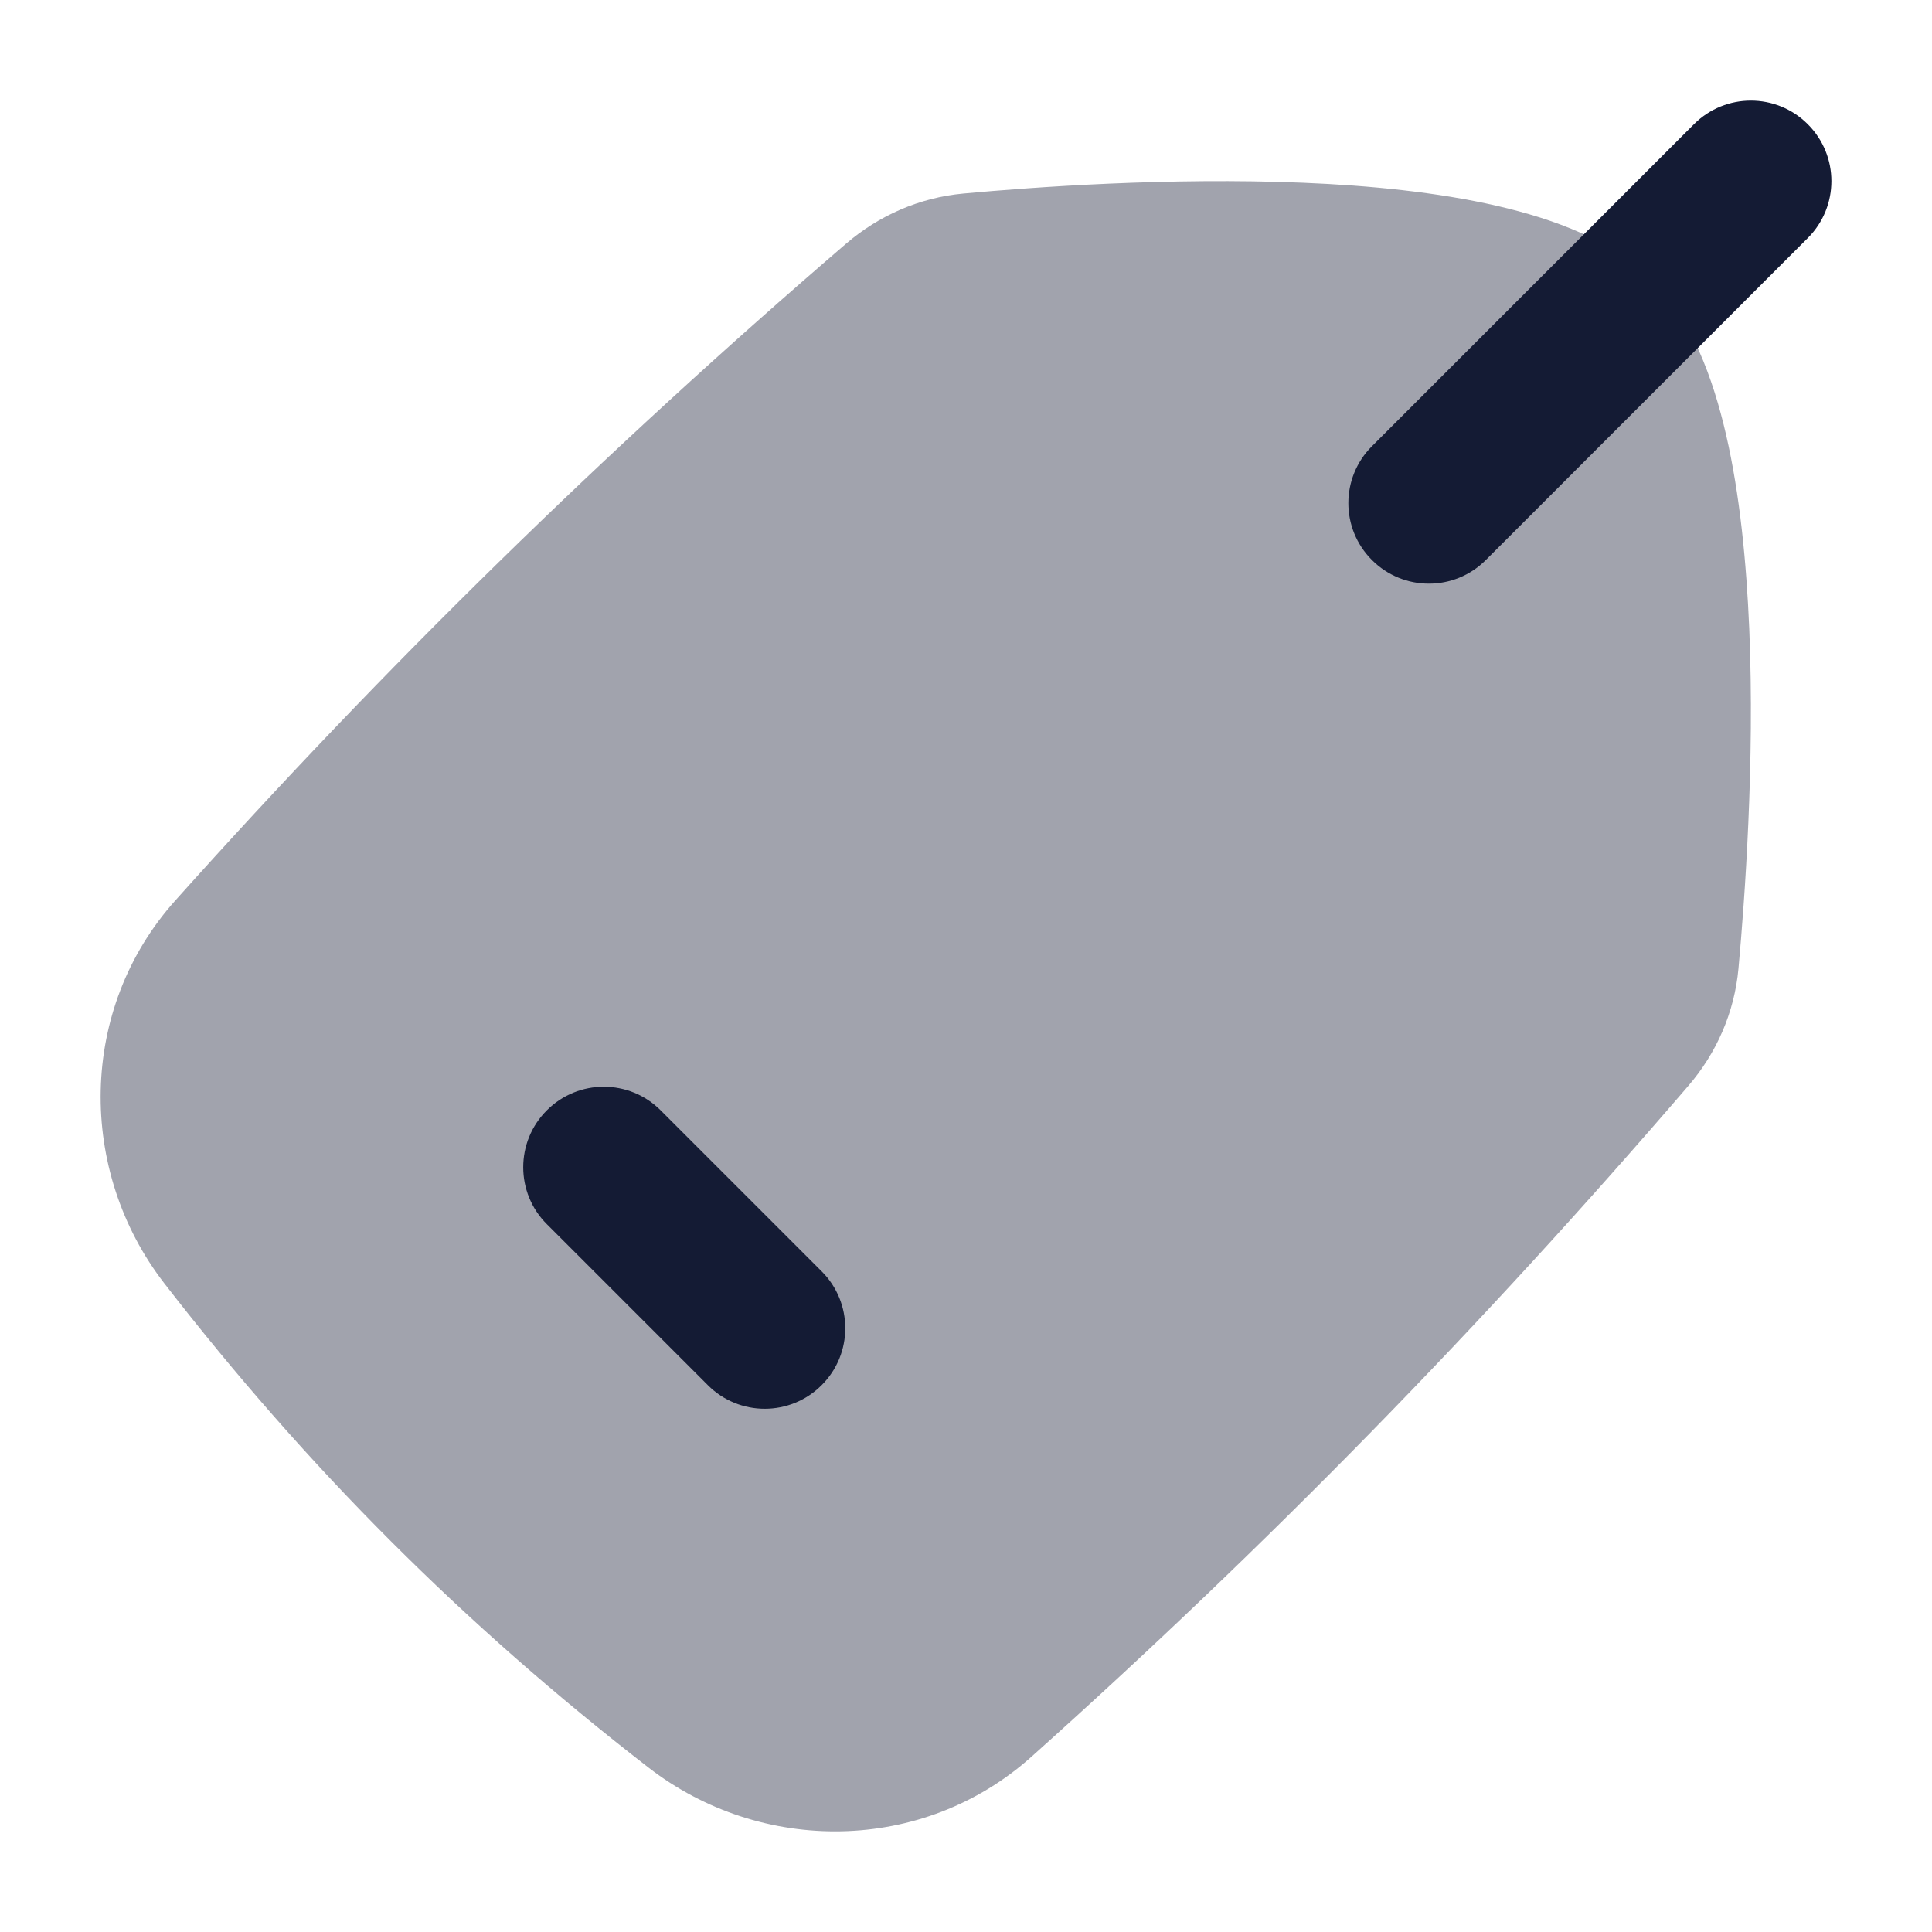 <svg width="24" height="24" viewBox="0 0 24 24" fill="none" xmlns="http://www.w3.org/2000/svg">
<path opacity="0.4" d="M16.186 2.27C14.528 2.201 12.835 2.324 11.969 2.404C11.422 2.454 10.916 2.678 10.509 3.028C7.514 5.603 4.786 8.272 2.177 11.187C0.971 12.534 0.958 14.544 2.044 15.946C3.818 18.237 5.763 20.182 8.054 21.956C9.456 23.042 11.466 23.029 12.813 21.823C15.728 19.214 18.397 16.486 20.972 13.49C21.322 13.084 21.546 12.578 21.596 12.031C21.675 11.165 21.799 9.472 21.73 7.814C21.695 6.986 21.613 6.143 21.443 5.405C21.279 4.692 21.01 3.963 20.523 3.476C20.037 2.99 19.308 2.721 18.595 2.557C17.857 2.387 17.014 2.304 16.186 2.27Z" fill="#141B34"/>
<path fill-rule="evenodd" clip-rule="evenodd" d="M6.793 13.793C6.402 14.183 6.402 14.817 6.793 15.207L8.793 17.207C9.183 17.598 9.817 17.598 10.207 17.207C10.598 16.817 10.598 16.183 10.207 15.793L8.207 13.793C7.817 13.402 7.183 13.402 6.793 13.793Z" fill="#141B34"/>
<path fill-rule="evenodd" clip-rule="evenodd" d="M22.457 1.543C22.067 1.152 21.433 1.152 21.043 1.543L17.043 5.543C16.652 5.933 16.652 6.567 17.043 6.957C17.433 7.348 18.067 7.348 18.457 6.957L22.457 2.957C22.848 2.567 22.848 1.933 22.457 1.543Z" fill="#141B34"/>
</svg>
